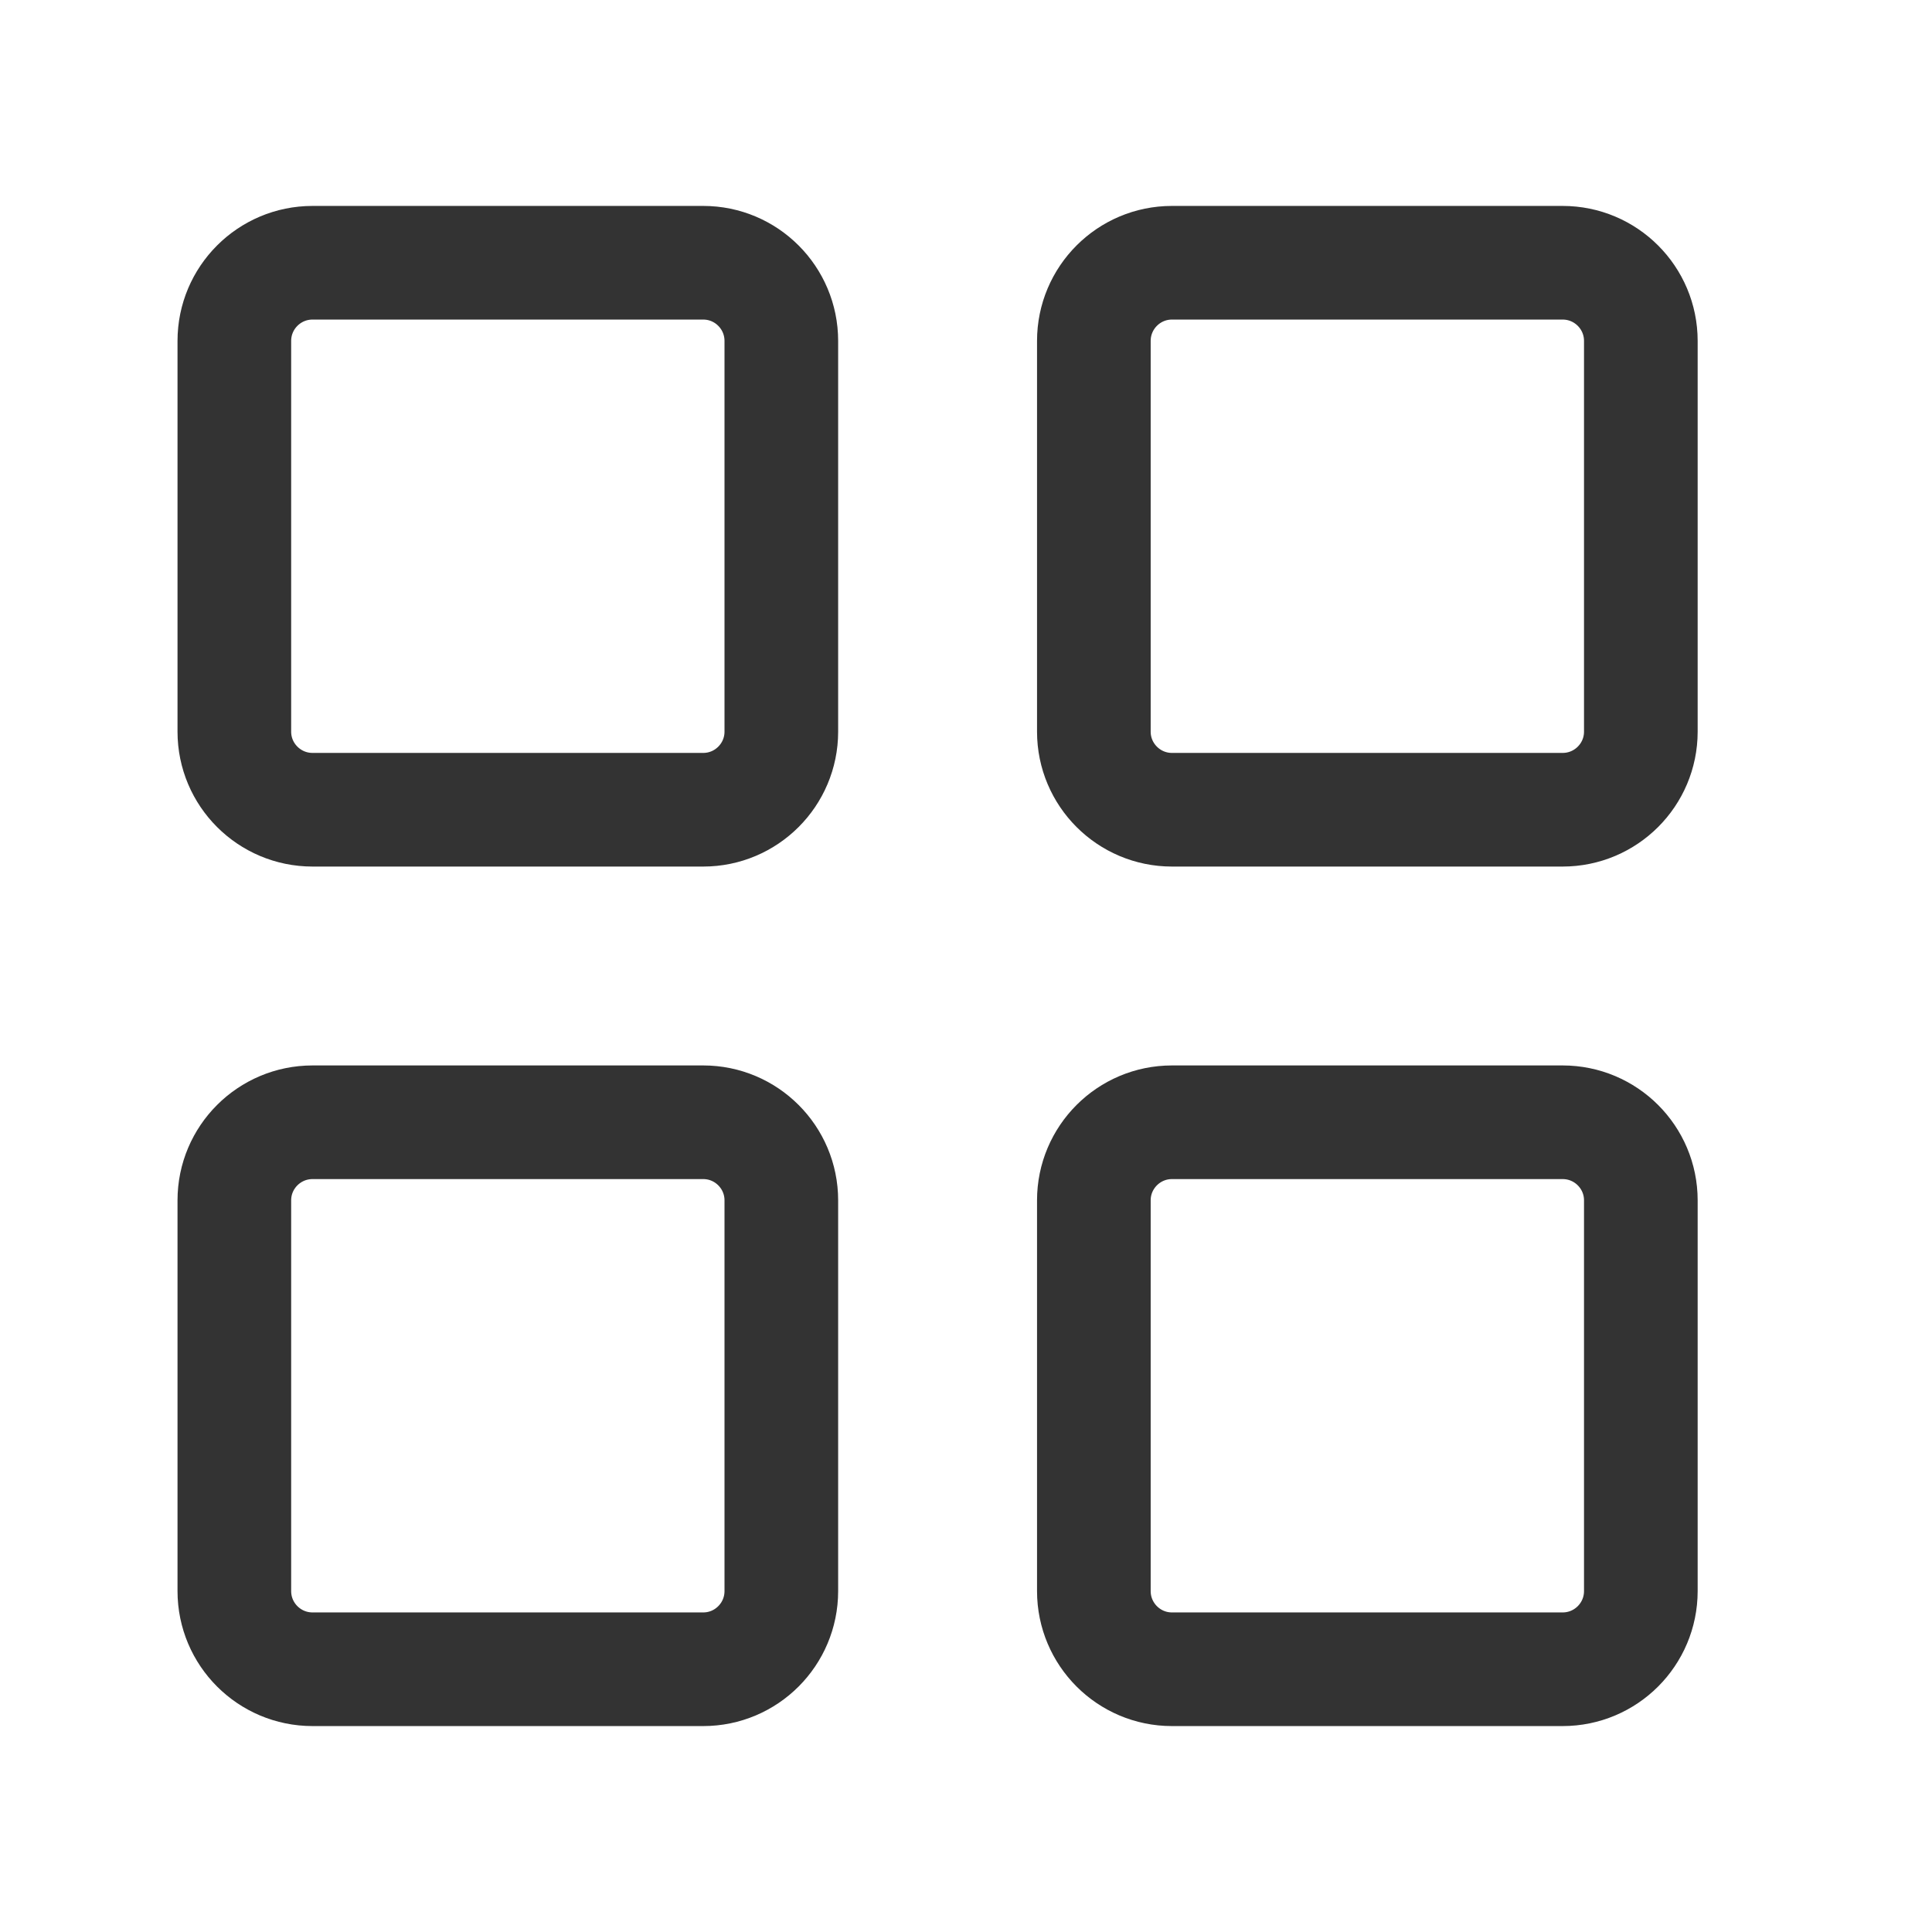 <svg width="17" height="17" viewBox="0 0 17 17" fill="none" xmlns="http://www.w3.org/2000/svg">
<g opacity="0.8">
<path d="M6.188 2.312H2.75C2.37 2.312 2.062 2.62 2.062 3V6.438C2.062 6.817 2.37 7.125 2.75 7.125H6.188C6.567 7.125 6.875 6.817 6.875 6.438V3C6.875 2.62 6.567 2.312 6.188 2.312Z" stroke="black" stroke-linecap="round" stroke-linejoin="round"/>
<path d="M13.75 2.312H10.312C9.933 2.312 9.625 2.62 9.625 3V6.438C9.625 6.817 9.933 7.125 10.312 7.125H13.75C14.13 7.125 14.438 6.817 14.438 6.438V3C14.438 2.62 14.13 2.312 13.75 2.312Z" stroke="black" stroke-linecap="round" stroke-linejoin="round"/>
<path d="M13.75 9.875H10.312C9.933 9.875 9.625 10.183 9.625 10.562V14C9.625 14.38 9.933 14.688 10.312 14.688H13.75C14.13 14.688 14.438 14.38 14.438 14V10.562C14.438 10.183 14.13 9.875 13.75 9.875Z" stroke="black" stroke-linecap="round" stroke-linejoin="round"/>
<path d="M6.188 9.875H2.75C2.37 9.875 2.062 10.183 2.062 10.562V14C2.062 14.38 2.37 14.688 2.75 14.688H6.188C6.567 14.688 6.875 14.38 6.875 14V10.562C6.875 10.183 6.567 9.875 6.188 9.875Z" stroke="black" stroke-linecap="round" stroke-linejoin="round"/>
</g>
</svg>
